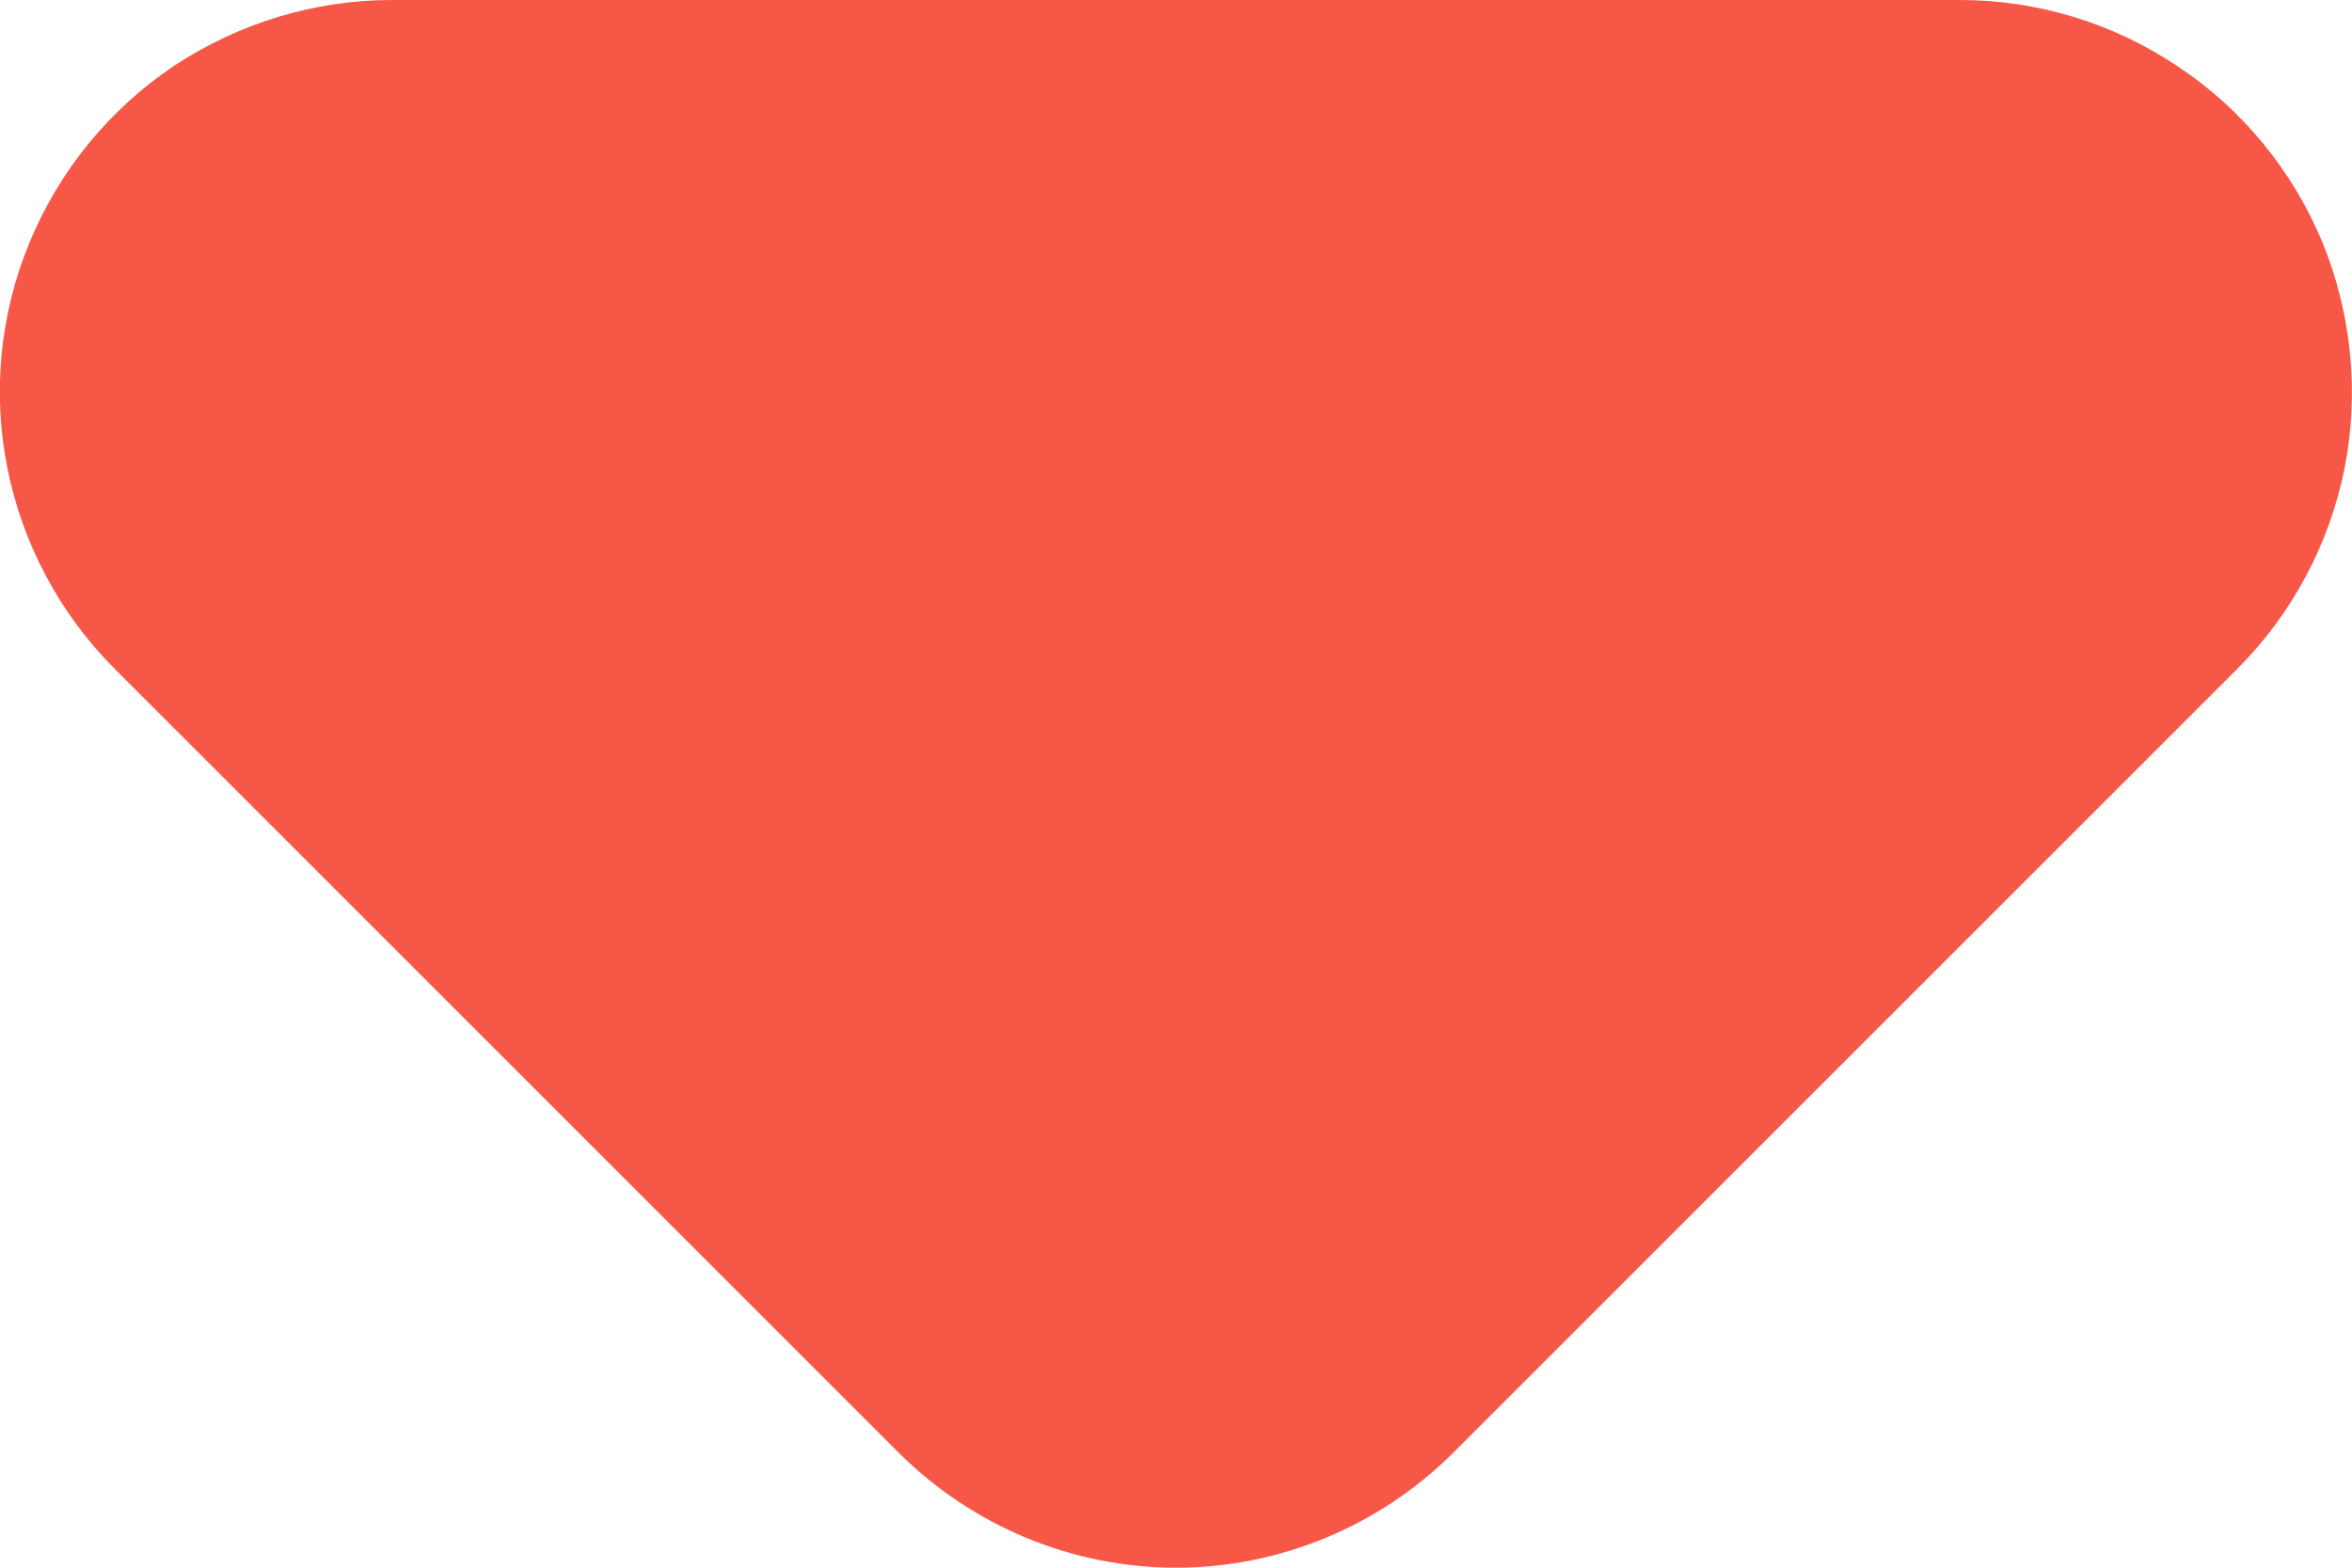 <svg width="6" height="4" viewBox="0 0 6 4" fill="none" xmlns="http://www.w3.org/2000/svg">
<path d="M0.076 0.617C0.152 0.434 0.28 0.278 0.444 0.168C0.609 0.059 0.802 -4.9735e-05 1 3.16772e-08H5C5.198 4.2256e-05 5.391 0.059 5.555 0.169C5.72 0.278 5.848 0.435 5.924 0.617C5.999 0.8 6.019 1.001 5.981 1.195C5.942 1.389 5.847 1.567 5.707 1.707L3.707 3.707C3.519 3.894 3.265 4 3 4C2.735 4 2.481 3.894 2.293 3.707L0.293 1.707C0.153 1.567 0.058 1.389 0.019 1.195C-0.02 1.001 0 0.8 0.076 0.617Z" fill="#F65747"/>
</svg>
